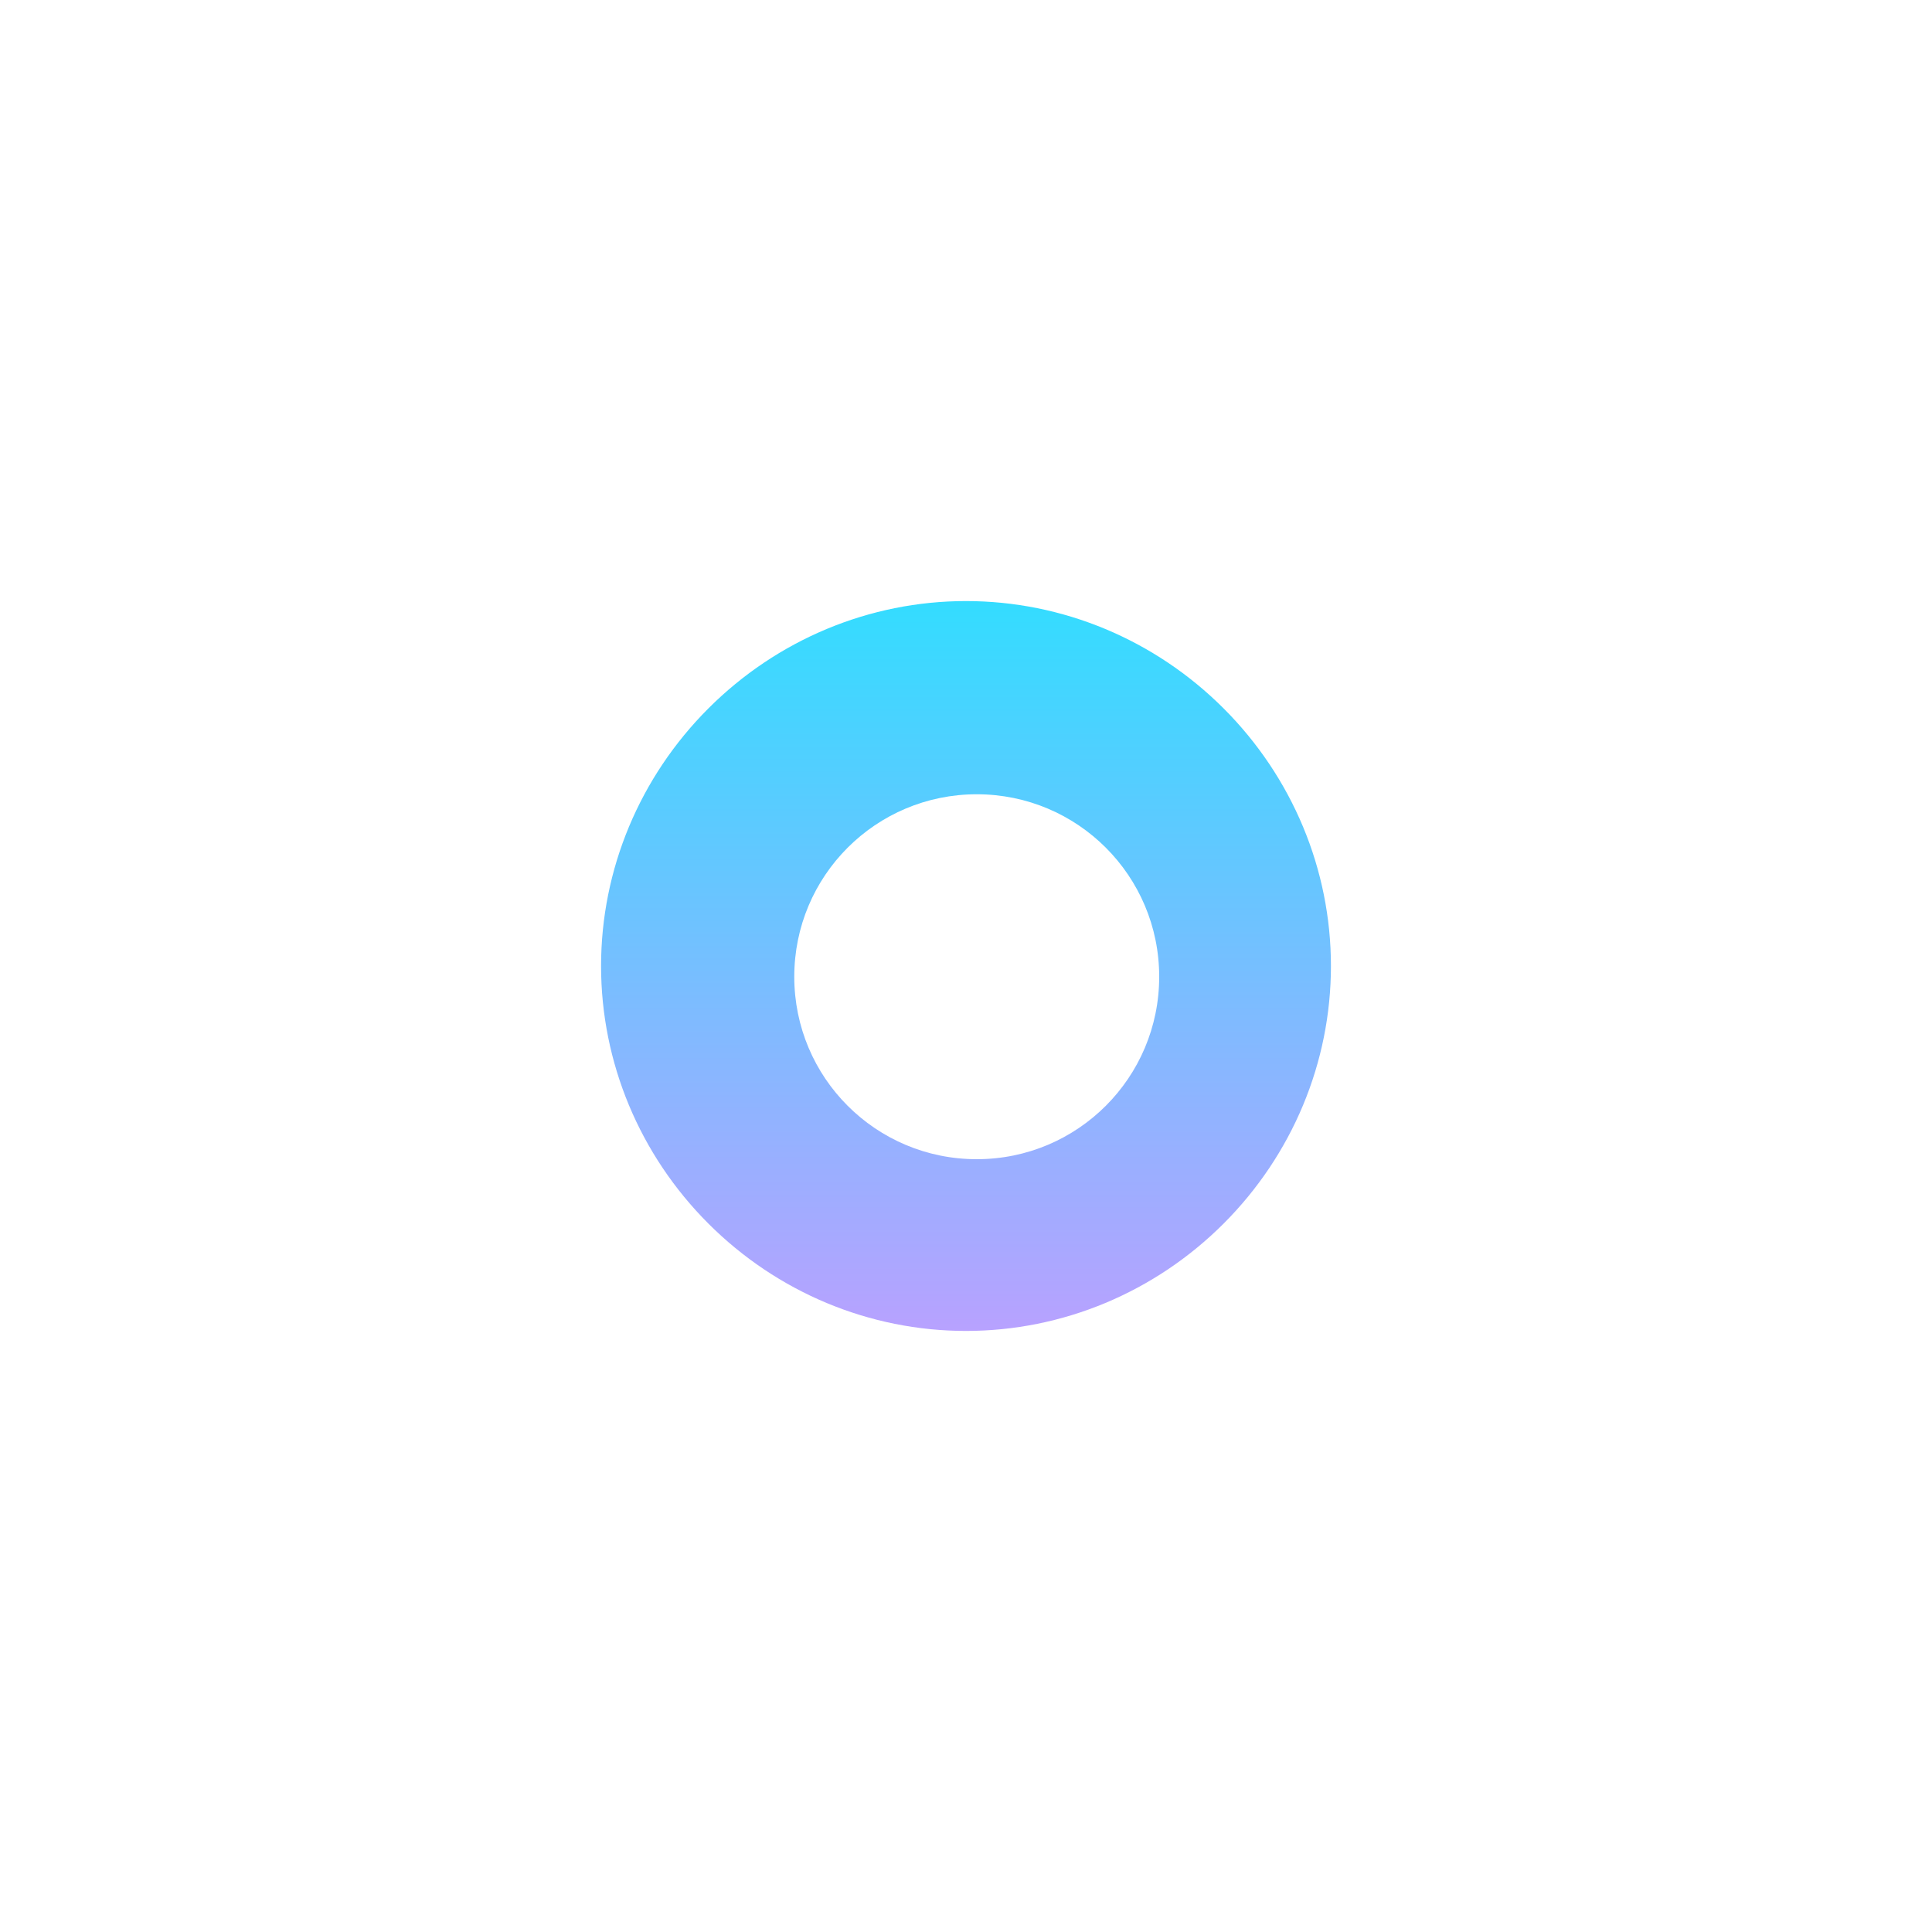 <?xml version="1.0" encoding="utf-8"?>
<!-- Generator: Adobe Illustrator 26.0.1, SVG Export Plug-In . SVG Version: 6.00 Build 0)  -->
<svg version="1.1" id="Layer_1" xmlns="http://www.w3.org/2000/svg" xmlns:xlink="http://www.w3.org/1999/xlink" x="0px" y="0px"
	 viewBox="0 0 90 90" style="enable-background:new 0 0 90 90;" xml:space="preserve">
<style type="text/css">
	.st0{fill:url(#SVGID_1_);}
</style>
<linearGradient id="SVGID_1_" gradientUnits="userSpaceOnUse" x1="-885.794" y1="570.647" x2="-885.794" y2="569.647" gradientTransform="matrix(34 0 0 -34 30162.223 19430.09)">
	<stop  offset="0" style="stop-color:#34DCFF"/>
	<stop  offset="1" style="stop-color:#B9A1FF"/>
</linearGradient>
<path class="st0" d="M45,62c-4.5,0-8.8-1.8-12-5c-3.2-3.2-5-7.5-5-12c0-4.5,1.8-8.8,5-12c3.2-3.2,7.5-5,12-5c4.5,0,8.8,1.8,12,5
	c3.2,3.2,5,7.5,5,12c0,4.5-1.8,8.8-5,12C53.8,60.2,49.5,62,45,62z M45.5,37c-4.7,0-8.5,3.8-8.5,8.5c0,4.7,3.8,8.5,8.5,8.5
	c4.7,0,8.5-3.8,8.5-8.5C54,40.8,50.2,37,45.5,37z"/>
</svg>
